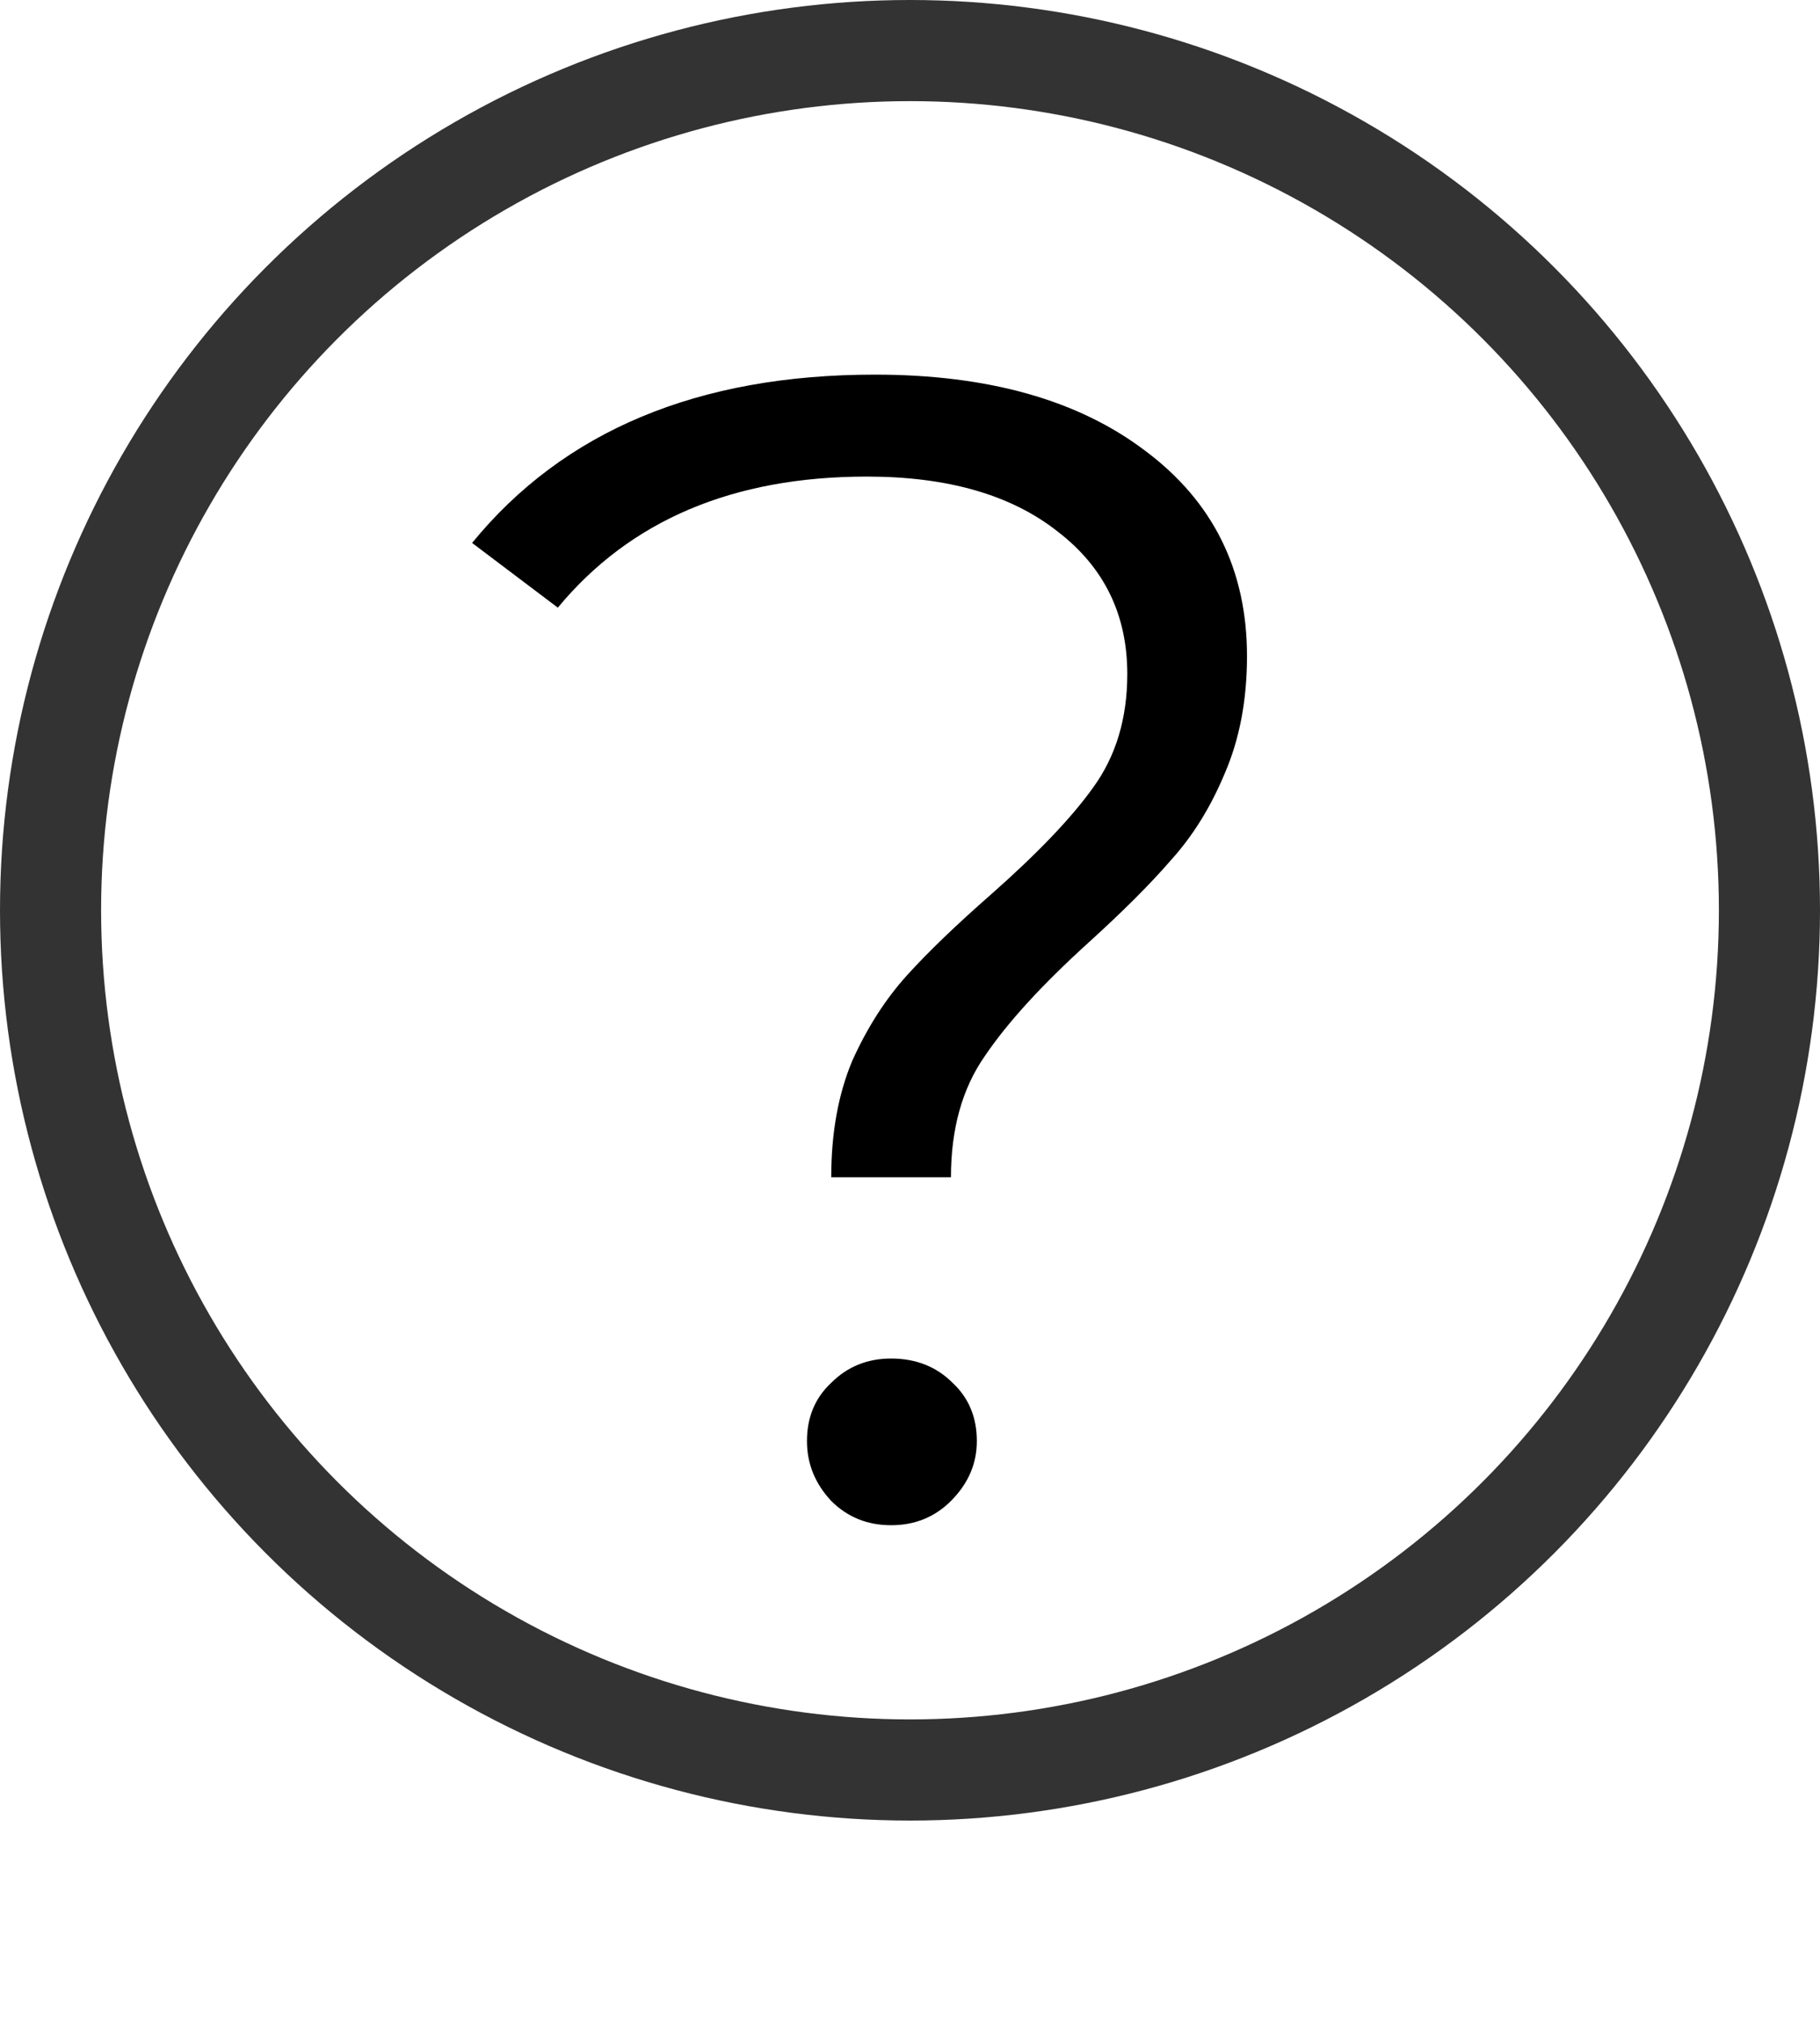 <svg width="18" height="20" viewBox="0 0 18 20" fill="none" xmlns="http://www.w3.org/2000/svg">
<circle cx="9" cy="9" r="8.5" stroke="#333333"/>
<path d="M8.221 11.64C8.221 11.203 8.29 10.819 8.429 10.488C8.578 10.157 8.76 9.875 8.973 9.64C9.186 9.405 9.464 9.139 9.805 8.84C10.264 8.435 10.6 8.083 10.813 7.784C11.037 7.475 11.149 7.101 11.149 6.664C11.149 6.077 10.92 5.608 10.461 5.256C10.002 4.893 9.373 4.712 8.573 4.712C7.25 4.712 6.232 5.144 5.517 6.008L4.669 5.368C5.576 4.259 6.904 3.704 8.653 3.704C9.773 3.704 10.664 3.955 11.325 4.456C11.997 4.957 12.333 5.635 12.333 6.488C12.333 6.925 12.258 7.315 12.109 7.656C11.97 7.987 11.794 8.269 11.581 8.504C11.378 8.739 11.106 9.011 10.765 9.32C10.306 9.736 9.965 10.109 9.741 10.44C9.517 10.76 9.405 11.16 9.405 11.64H8.221ZM8.813 15.08C8.578 15.08 8.381 15 8.221 14.84C8.061 14.669 7.981 14.472 7.981 14.248C7.981 14.013 8.061 13.821 8.221 13.672C8.381 13.512 8.578 13.432 8.813 13.432C9.058 13.432 9.261 13.512 9.421 13.672C9.581 13.821 9.661 14.013 9.661 14.248C9.661 14.472 9.576 14.669 9.405 14.84C9.245 15 9.048 15.08 8.813 15.08Z" fill="black"/>
</svg>
